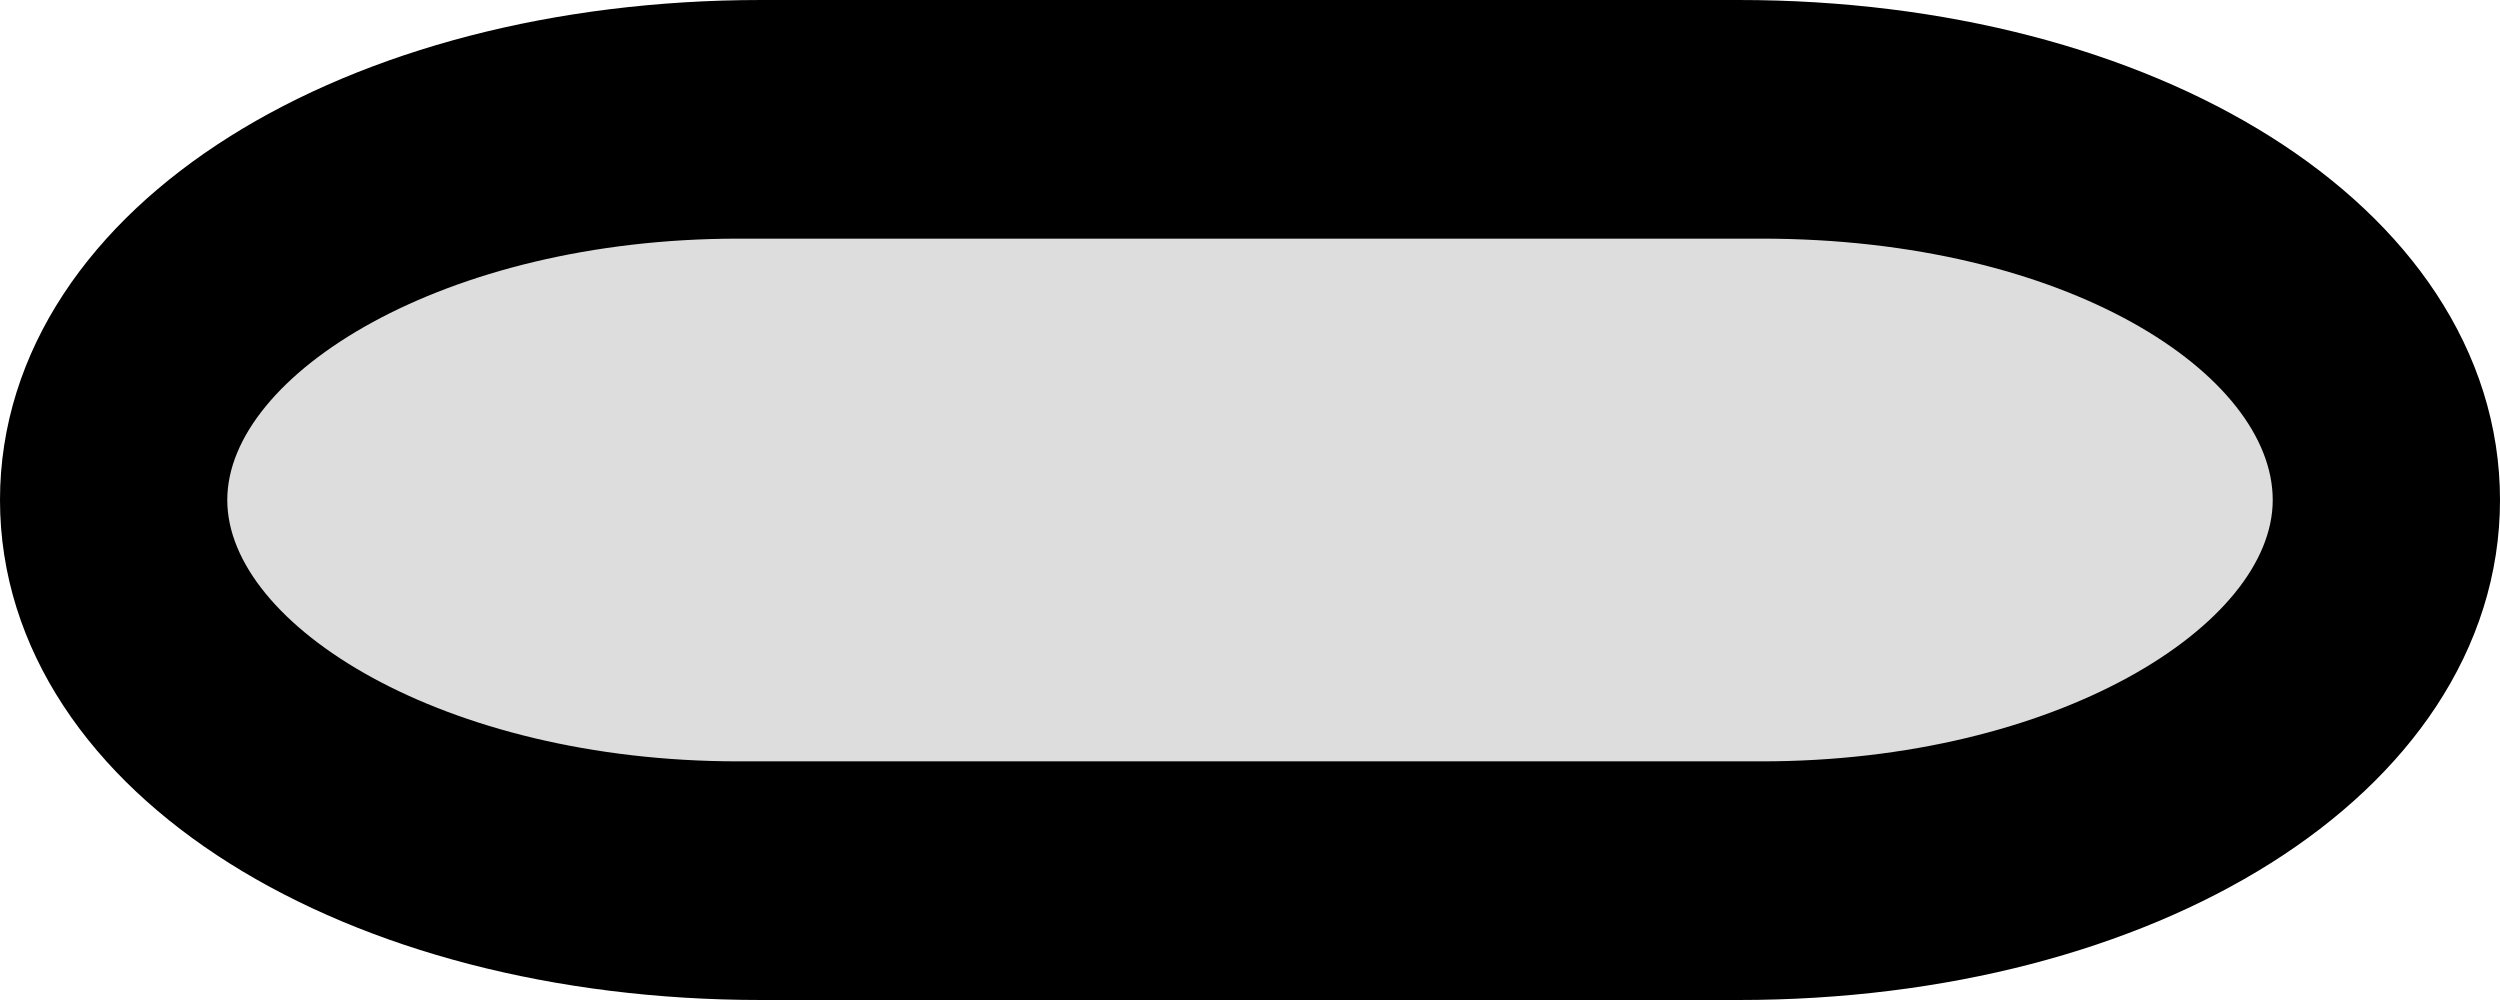 <svg id="svg164153" xmlns="http://www.w3.org/2000/svg" viewBox="0 0 22 8.8"><title>LFMSliderWhiteHandle</title><g id="layer1"><g id="path162648-2"><path d="M16.3.6c3.5,0,6.2,1.7,6.2,3.9s-2.7,3.9-6.2,3.9H7.7c-3.5,0-6.2-1.7-6.2-3.9S4.2.6,7.7.6Zm0,6.1c2.6,0,4.4-1.2,4.4-2.2s-1.8-2.2-4.4-2.2H7.7c-2.6,0-4.4,1.2-4.4,2.2S5.1,6.7,7.7,6.7h8.6" transform="translate(-1 -0.1)" style="stroke:#000;stroke-miterlimit:10"/><path d="M16.5,2.2c2.7,0,4.5,1.2,4.5,2.3s-1.9,2.3-4.5,2.3h-9C4.9,6.8,3,5.6,3,4.5S4.9,2.2,7.5,2.2Z" transform="translate(-1 -0.1)" style="fill:#ddd"/></g></g></svg>